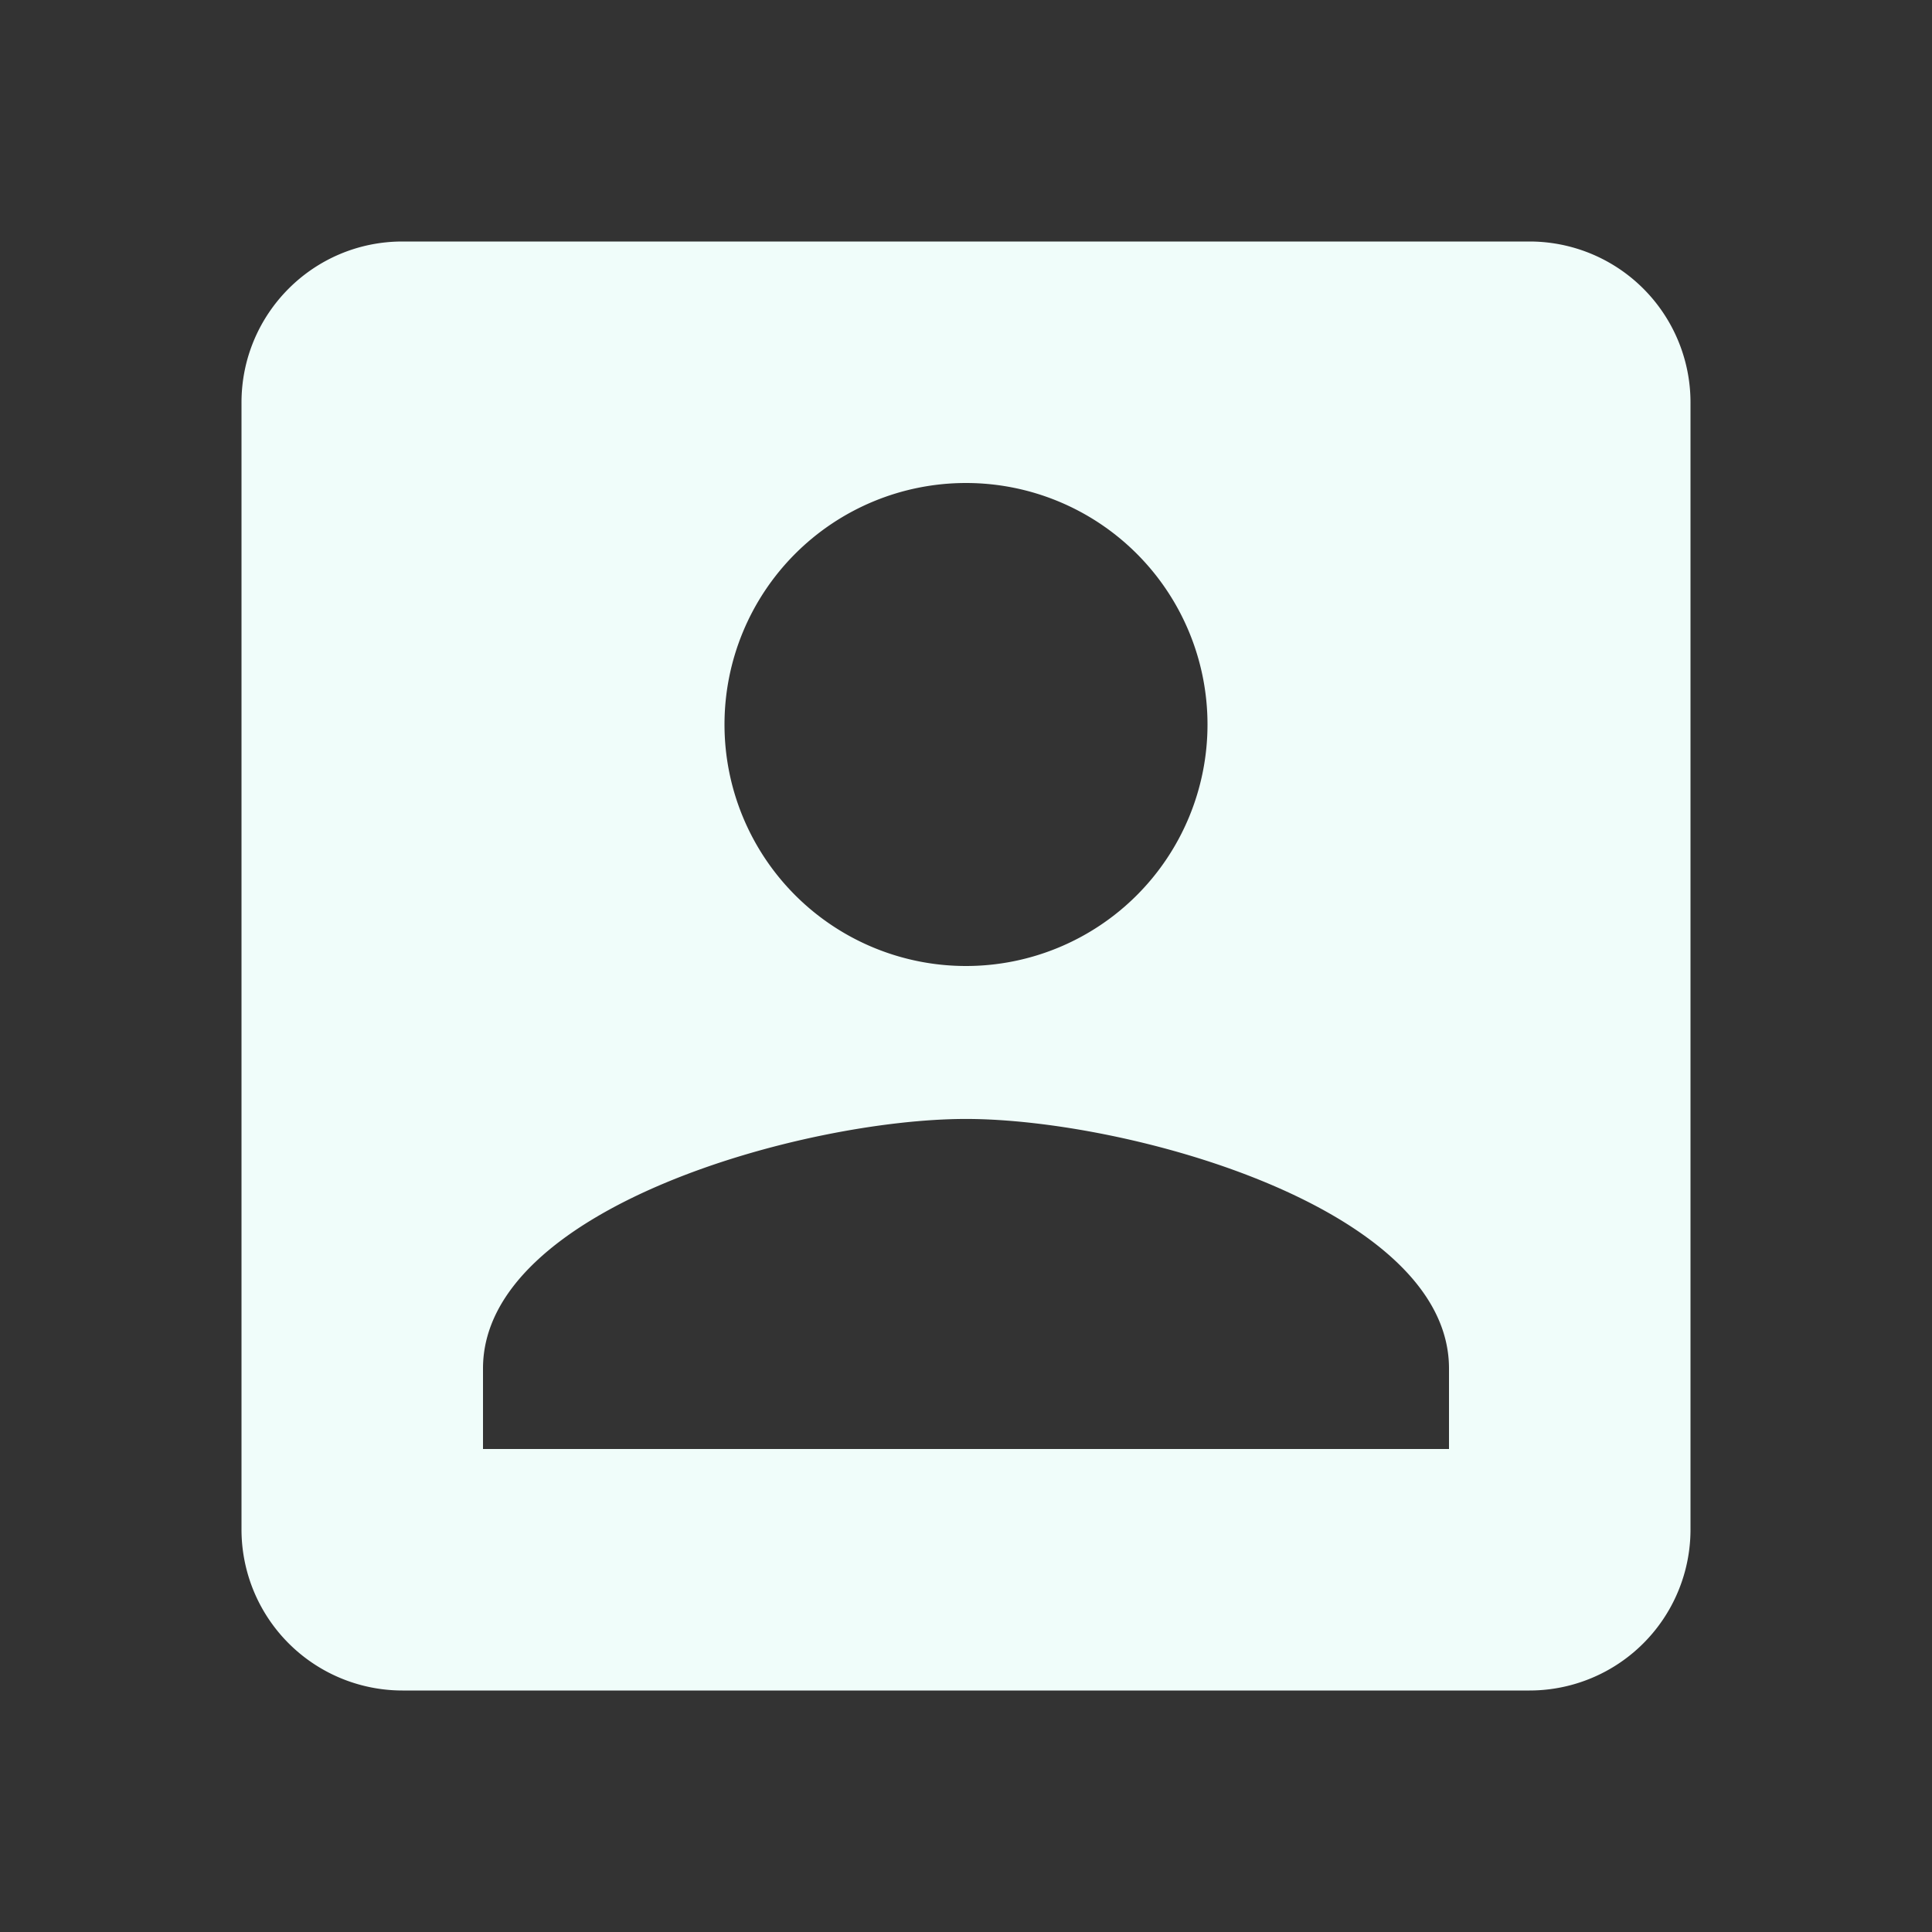 <?xml version="1.0"?>
<svg width="24" height="24" xmlns="http://www.w3.org/2000/svg" xmlns:svg="http://www.w3.org/2000/svg">
 <rect width="100%" height="100%" fill="#333333" stroke="none"/>
 <g class="layer">
  <title>Layer 1</title>
  <path d="m6,17c0,-2 4,-3.1 6,-3.1c2,0 6,1.1 6,3.1l0,1l-12,0m9,-9a3,3 0 0 1 -3,3a3,3 0 0 1 -3,-3a3,3 0 0 1 3,-3a3,3 0 0 1 3,3m-12,-4l0,14a2,2 0 0 0 2,2l14,0a2,2 0 0 0 2,-2l0,-14a2,2 0 0 0 -2,-2l-14,0c-1.11,0 -2,0.9 -2,2z" fill="#f0fdfa" id="svg_1"/>
 </g>
</svg>